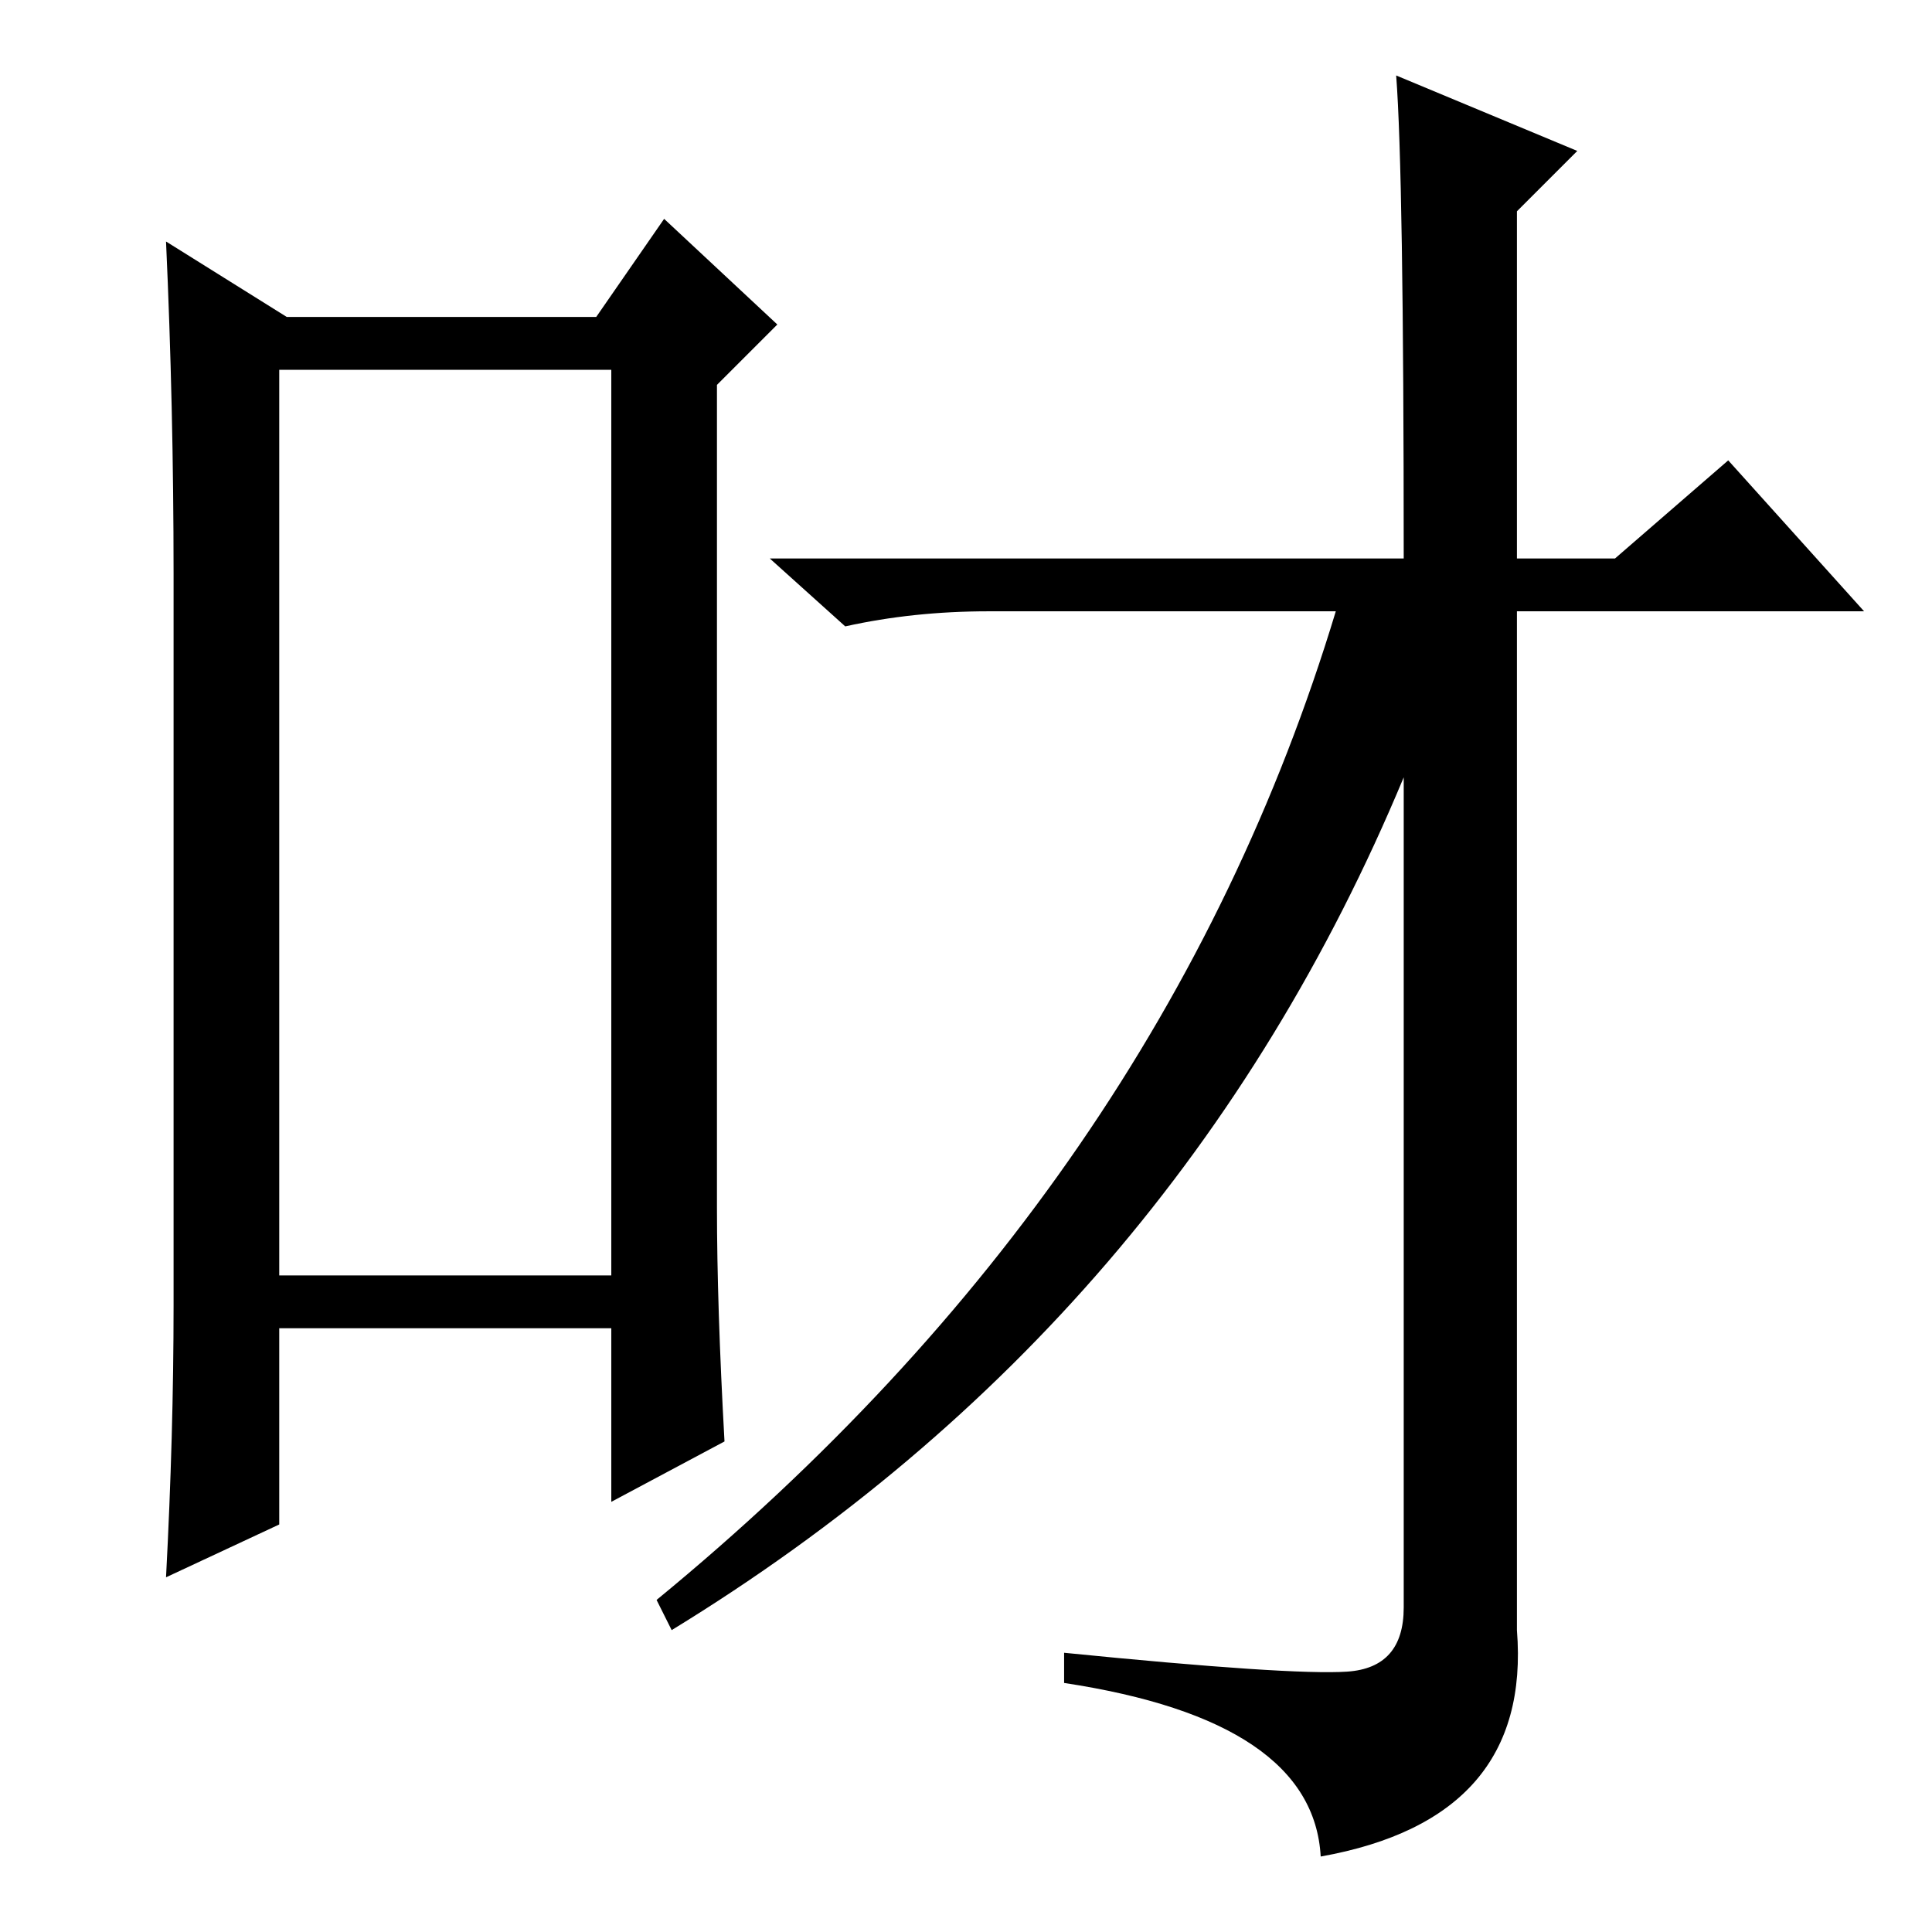<?xml version="1.0" standalone="no"?>
<!DOCTYPE svg PUBLIC "-//W3C//DTD SVG 1.1//EN" "http://www.w3.org/Graphics/SVG/1.1/DTD/svg11.dtd" >
<svg xmlns="http://www.w3.org/2000/svg" xmlns:xlink="http://www.w3.org/1999/xlink" version="1.1" viewBox="0 -36 256 256">
  <g transform="matrix(1 0 0 -1 0 220)">
   <path fill="currentColor"
d="M37 207v-120h44v120h-44zM23 83v97q0 22 -1 44l16 -10h41l9 13l15 -14l-8 -8v-109q0 -13 1 -31l-15 -8v23h-44v-26l-15 -7q1 19 1 36zM185 246l24 -10l-8 -8v-46h13l15 13l18 -20h-46v-135q2 -25 -26 -30q-1 18 -34 23v4q30 -3 37.5 -2.5t7.5 8.5v110q-30 -72 -97 -113
l-2 4q67 55 90 131h-46q-10 0 -19 -2l-10 9h84q0 51 -1 64z" />
  </g>

</svg>
